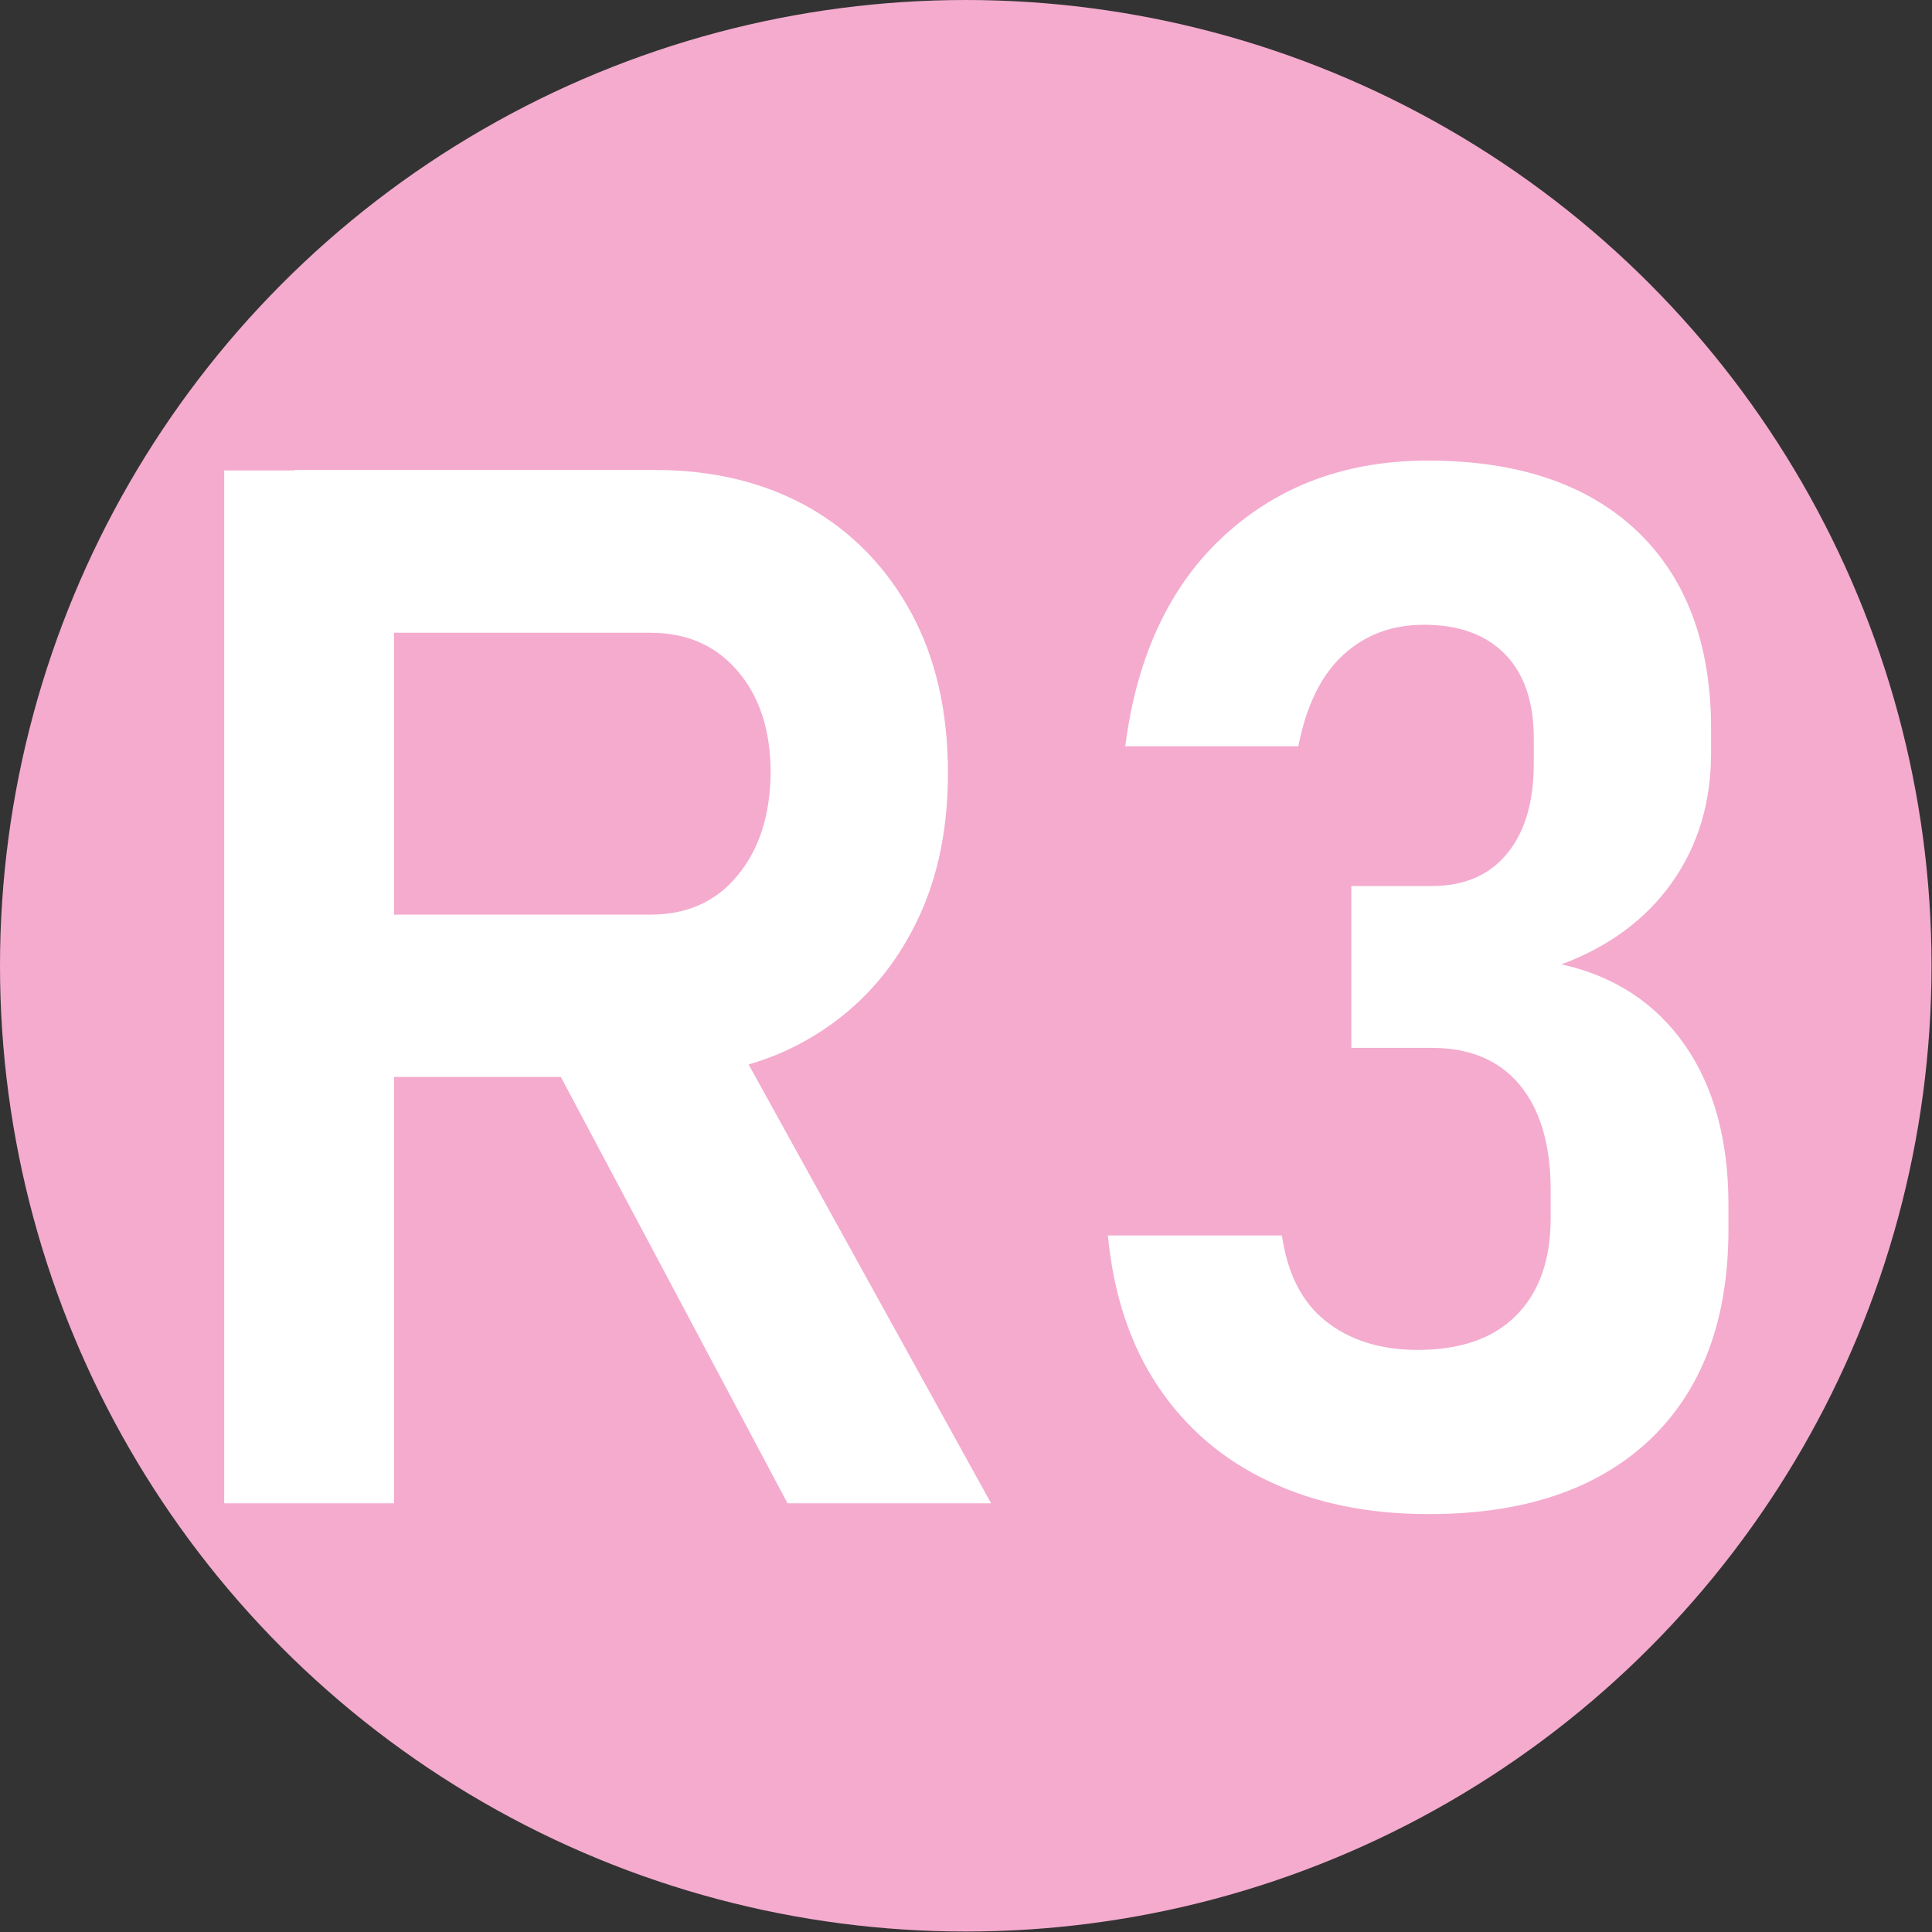 <?xml version="1.0" encoding="UTF-8"?>
<svg id="logo" xmlns="http://www.w3.org/2000/svg" viewBox="0 0 41.19 41.19">
  <rect x="0" y="0" width="41.19" height="41.19" fill="#333333" stroke="none"/>
  <defs>
    <style>
      .cls-1-R3-1-R3-1 {
        fill: #fff;
      }

      .cls-2-R3-1 {
        fill: #f4abce;
      }
    </style>
  </defs>
  <circle class="cls-2-R3-1" cx="20.59" cy="20.59" r="20.59"/>
  <g>
    <path class="cls-1-R3-1-R3-1" d="m4.78,32.05V10.03h3.62v22.02h-3.62Zm1.5-9.08v-3.47h7.58c.78,0,1.4-.27,1.86-.83.46-.55.7-1.28.71-2.19,0-.9-.23-1.62-.7-2.17-.47-.55-1.09-.82-1.87-.82h-7.58v-3.47h7.69c1.25,0,2.34.27,3.28.8.93.53,1.66,1.29,2.18,2.25s.78,2.1.78,3.41-.26,2.44-.79,3.41c-.52.97-1.25,1.72-2.18,2.26-.93.54-2.02.81-3.27.81h-7.69Zm10.51,9.08l-5.19-9.76,3.75-.7,5.78,10.46h-4.34Z"/>
    <path class="cls-1-R3-1-R3-1" d="m30.45,32.28c-1.28,0-2.41-.23-3.4-.7-.98-.46-1.77-1.14-2.36-2.02-.59-.88-.95-1.96-1.07-3.22h3.71c.12.82.43,1.43.94,1.83.5.4,1.16.61,1.95.61.91,0,1.61-.24,2.1-.73s.74-1.18.74-2.08v-.59c0-.97-.22-1.72-.66-2.25-.44-.53-1.07-.79-1.88-.79h-1.71v-3.45h1.71c.7,0,1.23-.23,1.61-.69.38-.46.57-1.1.57-1.93v-.53c0-.78-.21-1.38-.61-1.79-.41-.42-.99-.63-1.73-.63-.68,0-1.25.21-1.72.64-.47.43-.79,1.08-.96,1.95h-3.69c.25-1.94.96-3.44,2.12-4.5,1.16-1.06,2.6-1.59,4.33-1.59,1.92,0,3.4.5,4.46,1.5,1.05,1,1.58,2.41,1.58,4.22v.51c0,1.06-.28,1.98-.83,2.76-.55.78-1.34,1.37-2.36,1.75,1.13.25,2.01.83,2.63,1.72.62.89.93,2.03.93,3.41v.52c0,1.93-.56,3.42-1.67,4.48-1.12,1.06-2.69,1.59-4.71,1.59Z"/>
  </g>
</svg>